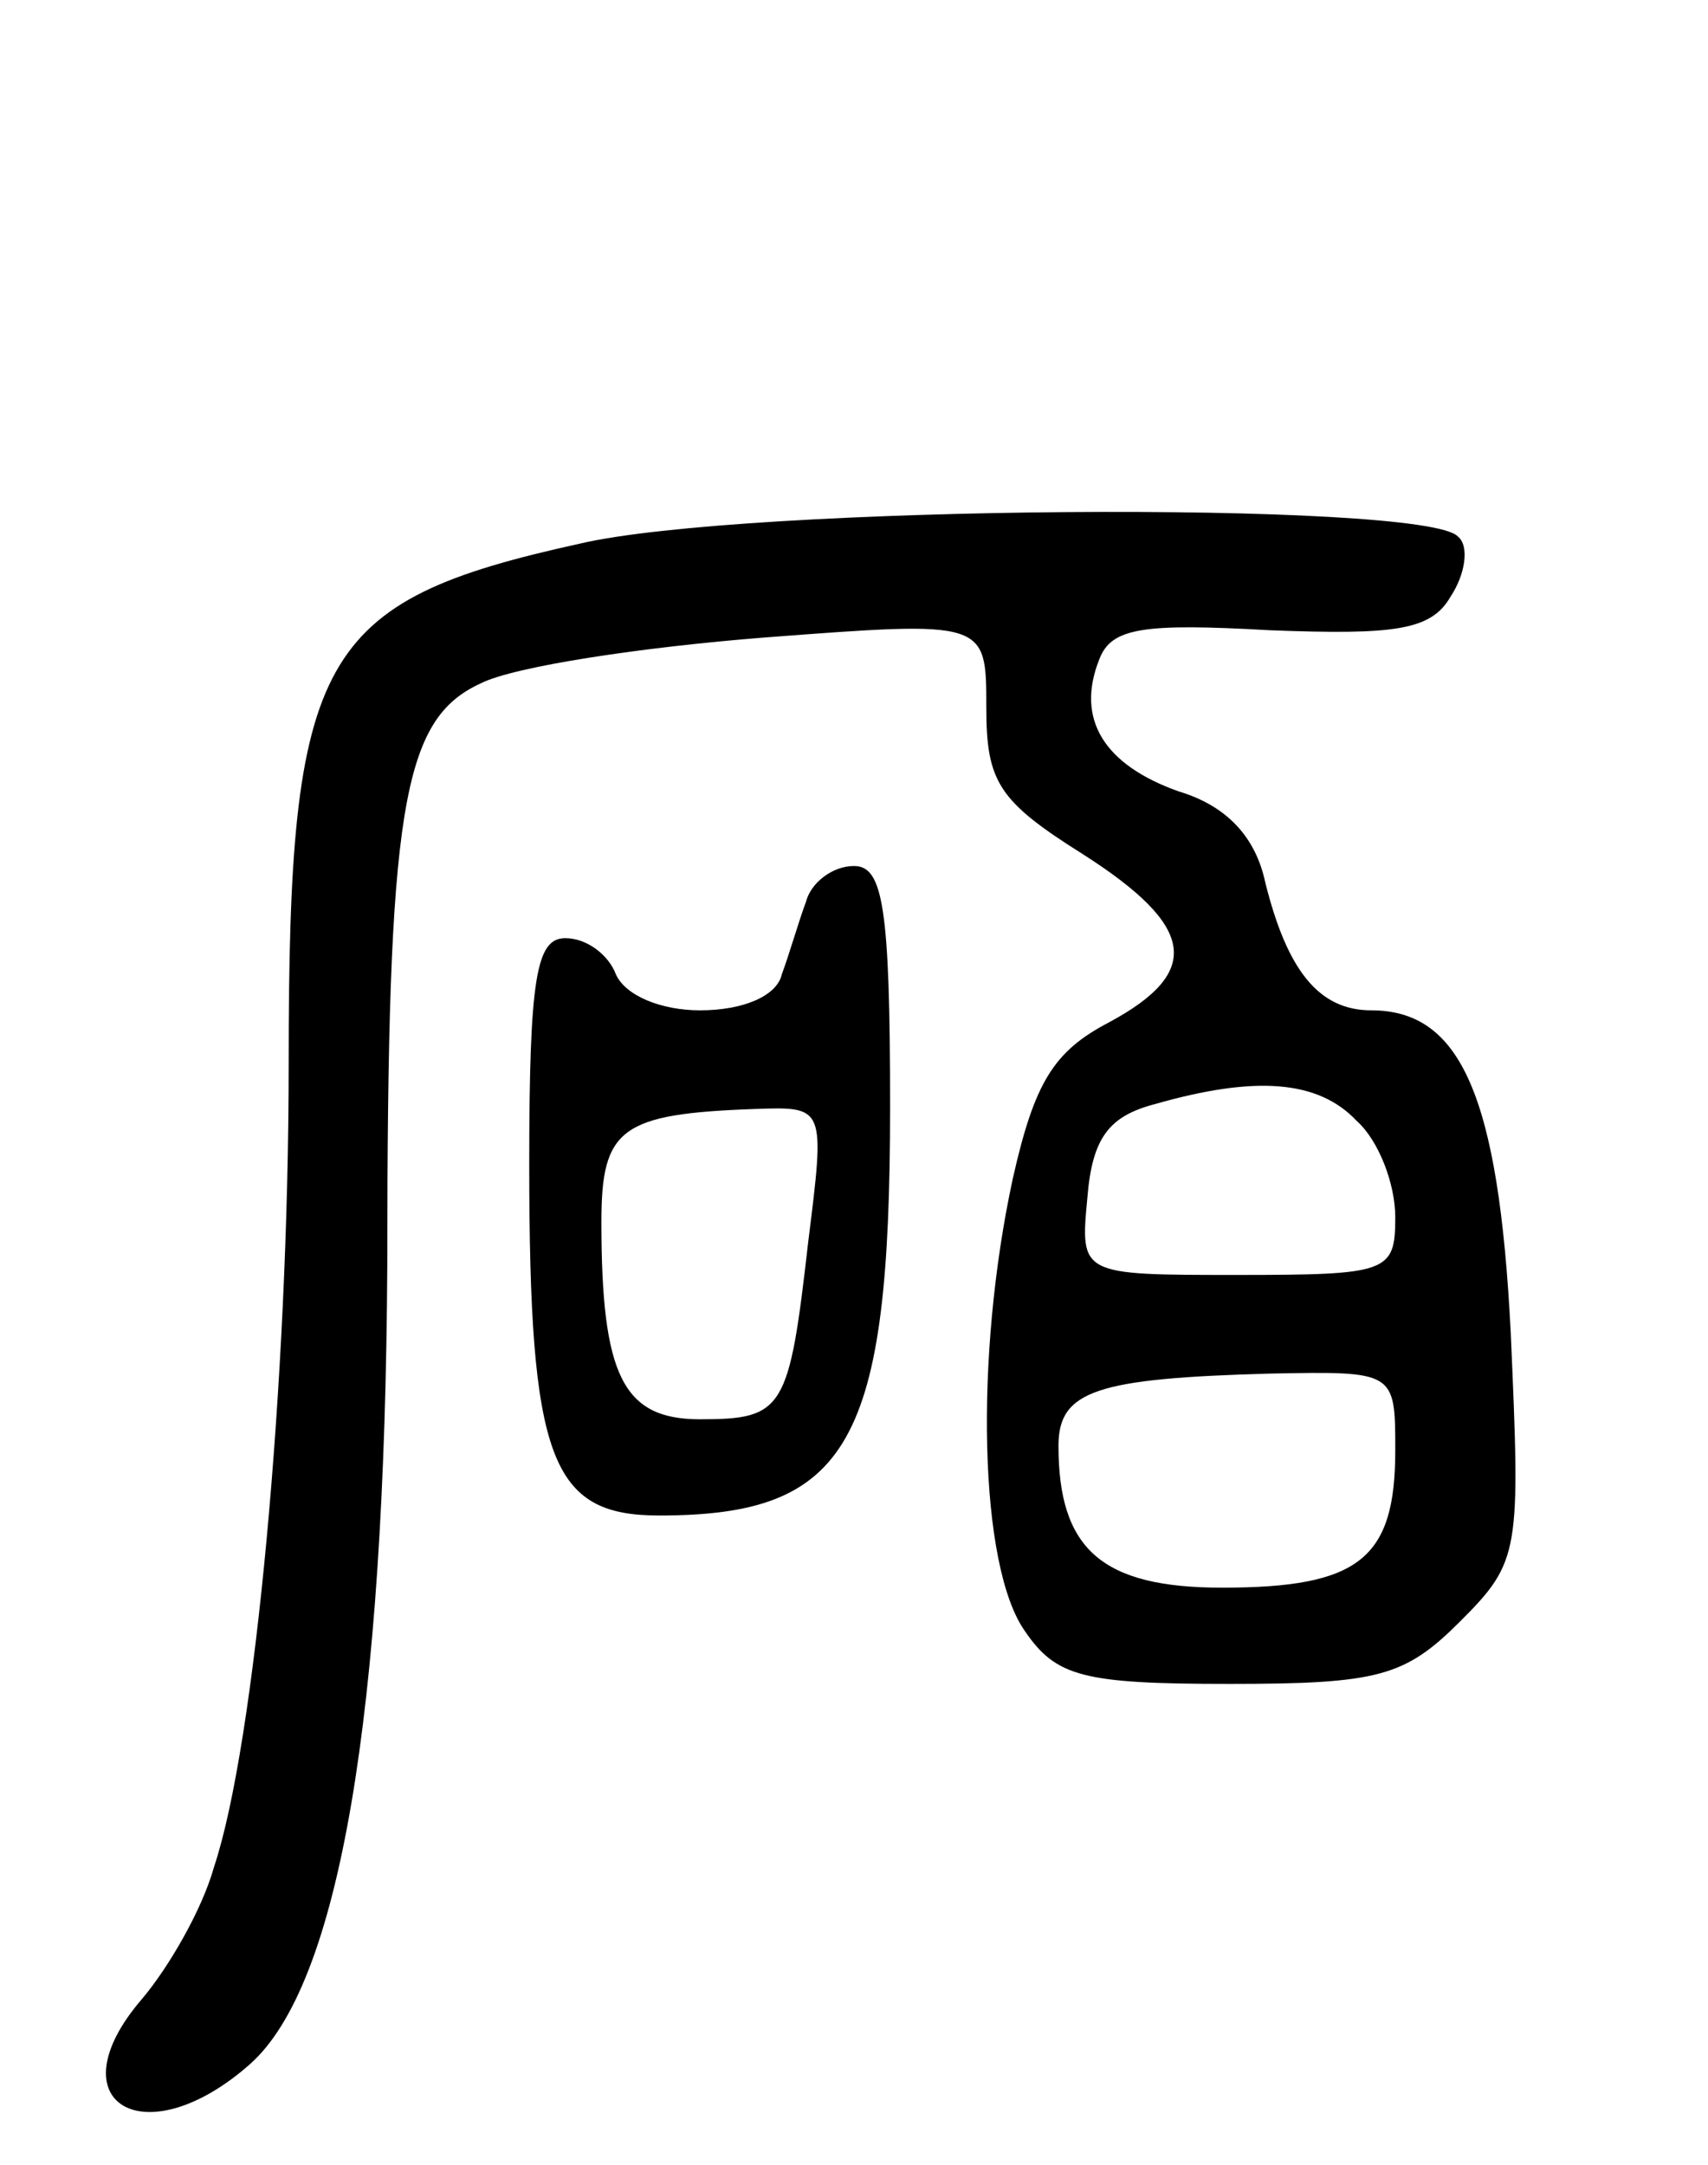 <svg version="1.0" xmlns="http://www.w3.org/2000/svg"
 width="71pt" height="90pt" viewBox="0 0 71 90"
 preserveAspectRatio="xMidYMid meet">
<g transform="translate(0,90) scale(0.1,-0.1)"
fill="#000000" stroke="none">
<path d="M241 674 c-109 -24 -121 -46 -121 -216 0 -132 -14 -283 -31 -334 -5
-18 -19 -42 -30 -55 -37 -43 1 -66 45 -27 37 33 56 144 57 333 0 189 6 226 39
241 14 7 67 15 118 19 92 7 92 7 92 -29 0 -31 5 -39 40 -61 47 -30 50 -49 11
-70 -23 -12 -31 -25 -40 -65 -16 -74 -14 -161 5 -188 13 -19 24 -22 85 -22 62
0 73 3 96 26 25 25 25 29 21 120 -5 99 -21 134 -58 134 -22 0 -35 17 -44 53
-4 19 -16 32 -36 38 -31 11 -43 30 -33 55 5 13 18 15 71 12 52 -2 67 0 75 14
6 9 8 21 3 25 -14 15 -297 13 -365 -3z m323 -240 c9 -8 16 -26 16 -40 0 -23
-3 -24 -66 -24 -65 0 -65 0 -62 32 2 25 9 34 28 39 42 12 68 10 84 -7z m16
-137 c0 -45 -15 -57 -72 -57 -50 0 -68 16 -68 59 0 23 16 28 88 30 52 1 52 1
52 -32z"/>
<path d="M335 525 c-3 -8 -7 -22 -10 -30 -2 -9 -16 -15 -34 -15 -16 0 -31 6
-35 15 -3 8 -12 15 -21 15 -12 0 -15 -16 -15 -94 0 -123 9 -146 54 -146 79 0
96 30 96 170 0 83 -3 100 -15 100 -9 0 -18 -7 -20 -15z m1 -141 c-8 -70 -10
-74 -45 -74 -32 0 -41 18 -41 82 0 39 8 45 64 47 29 1 29 1 22 -55z"/>
</g>
</svg>
